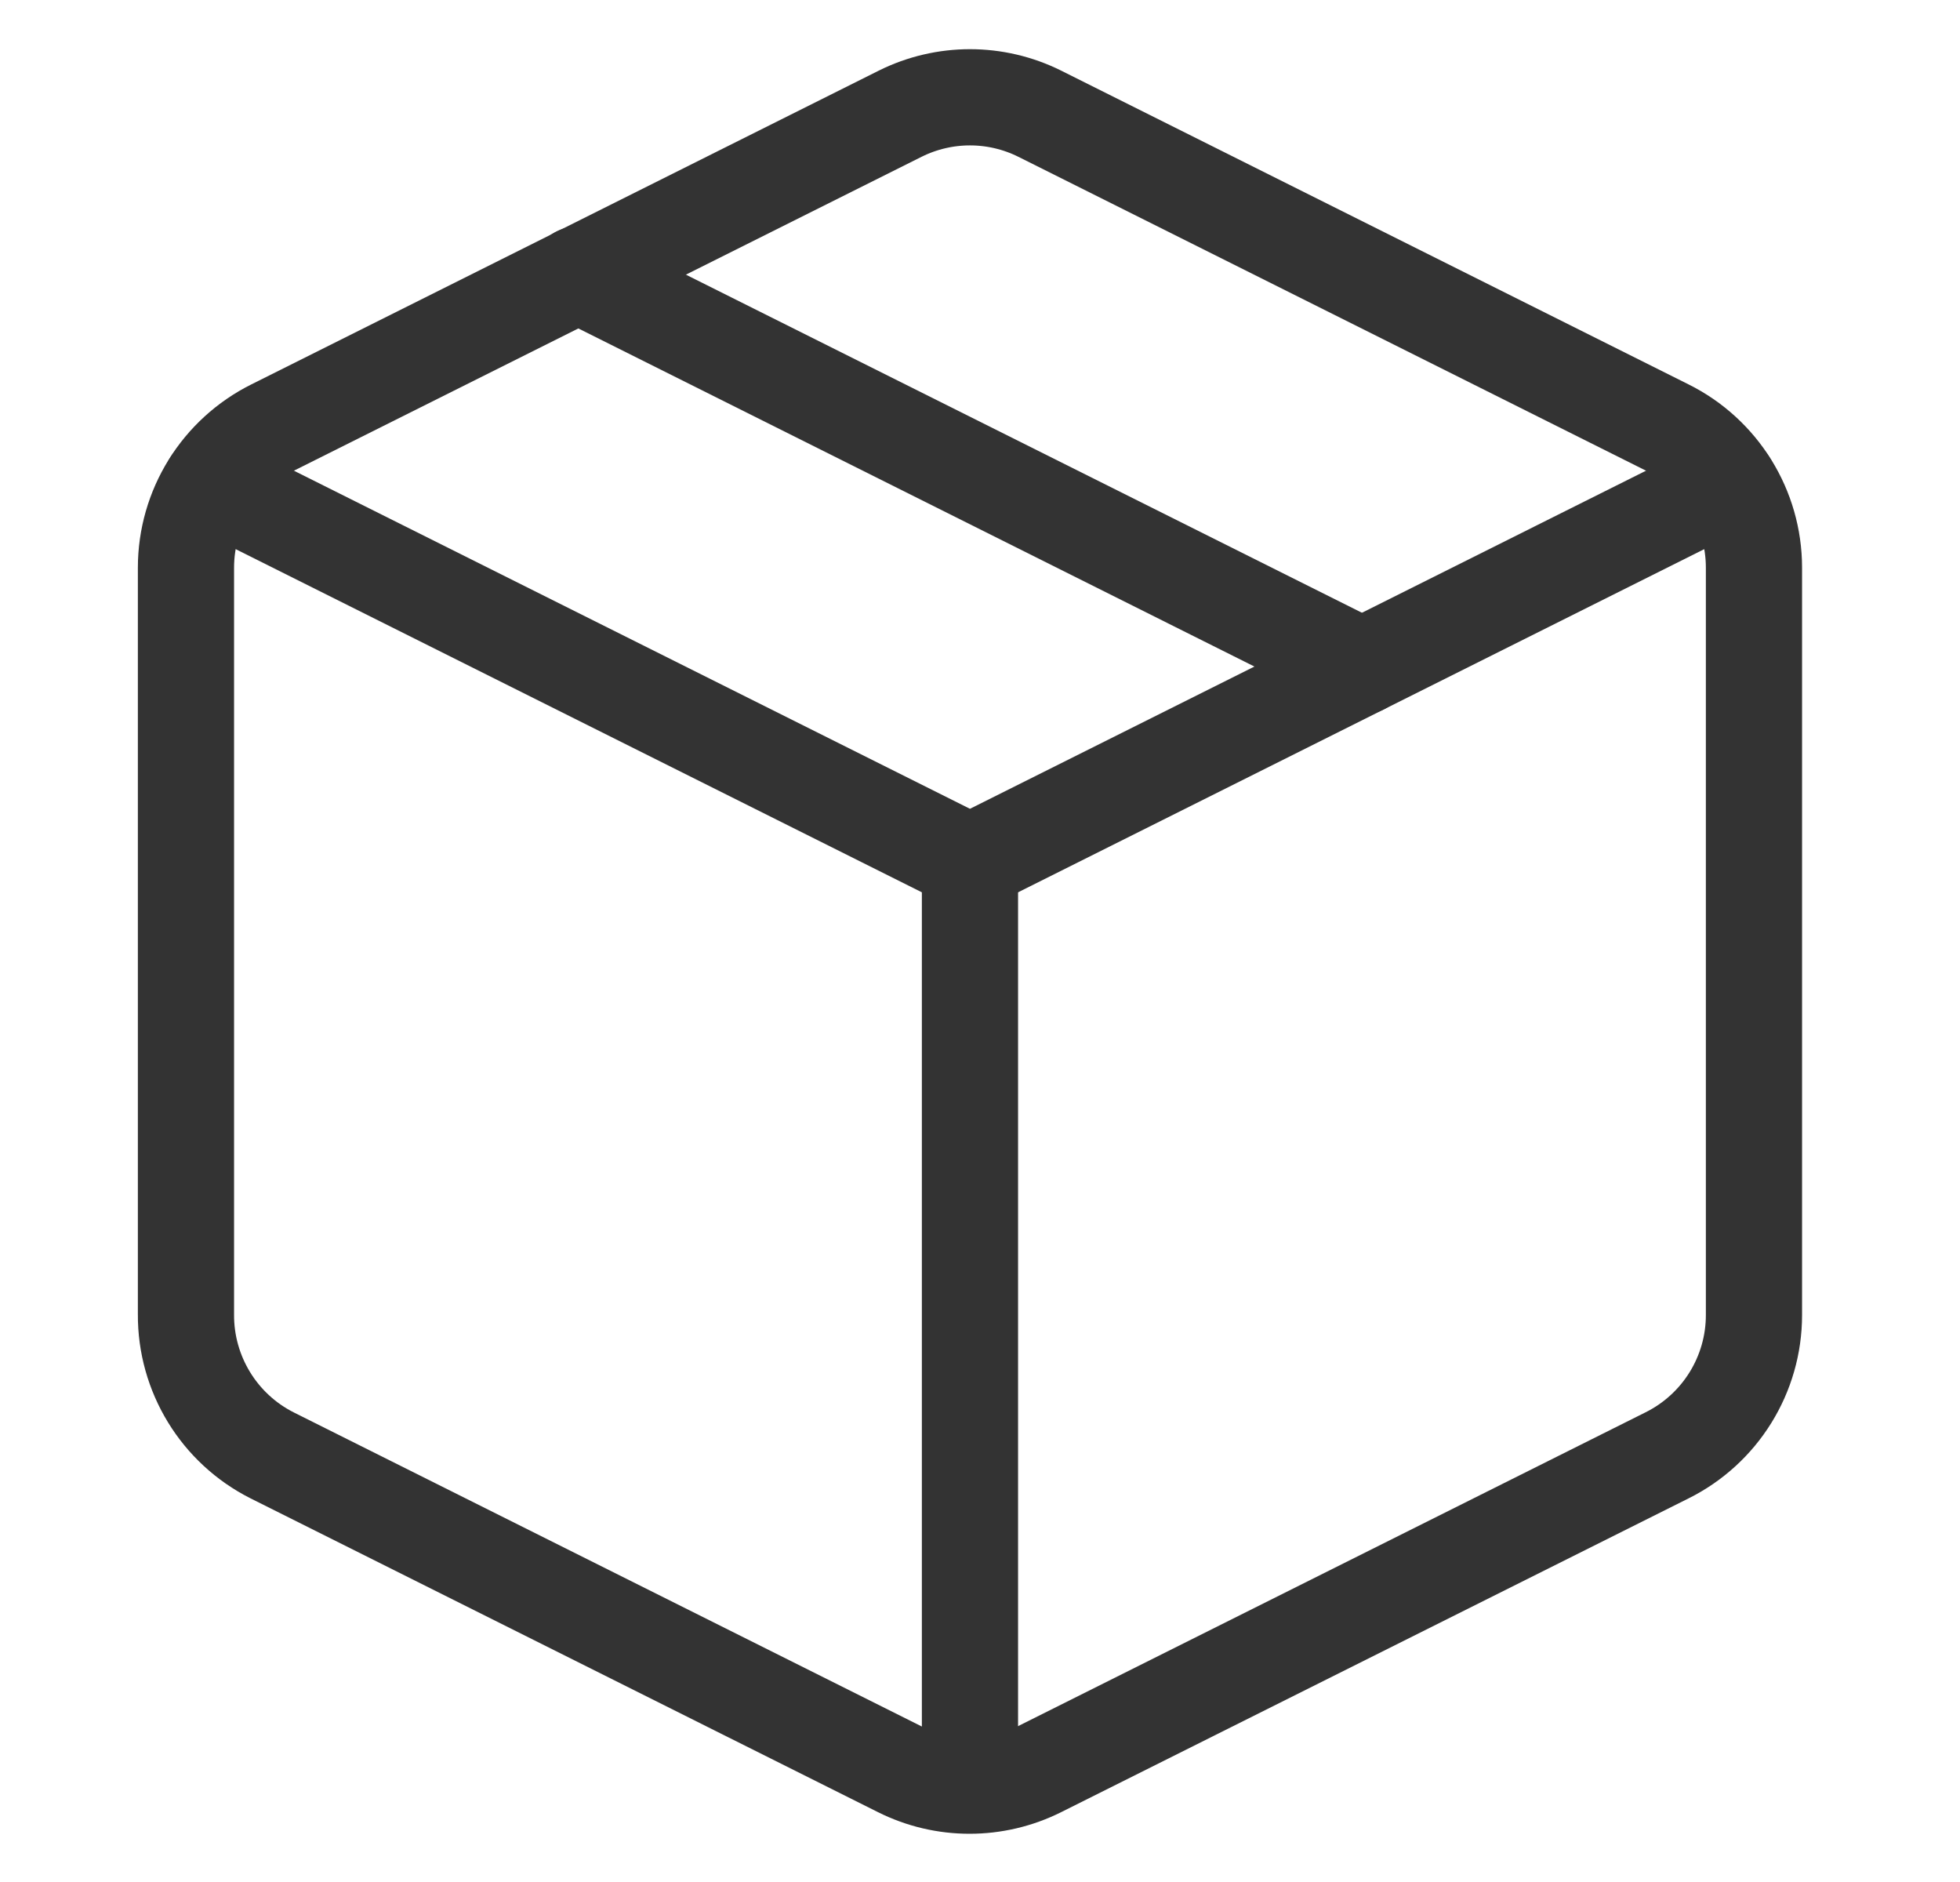 <svg width="25" height="24" viewBox="0 0 25 24" fill="none" xmlns="http://www.w3.org/2000/svg">
<path fill-rule="evenodd" clip-rule="evenodd" d="M13.262 1.45L21.262 5.45C21.942 5.788 22.372 6.481 22.372 7.24V16.77C22.372 17.529 21.942 18.222 21.262 18.56L13.262 22.56C12.698 22.842 12.035 22.842 11.472 22.56L3.472 18.56C2.793 18.218 2.367 17.52 2.372 16.76V7.24C2.372 6.481 2.802 5.788 3.482 5.45L11.482 1.45C12.043 1.171 12.701 1.171 13.262 1.45Z" stroke="#333333" stroke-width="1.227" stroke-linecap="round" stroke-linejoin="round"/>
<path d="M2.692 6.16L12.372 11L22.052 6.16" stroke="#333333" stroke-width="1.227" stroke-linecap="round" stroke-linejoin="round"/>
<path d="M12.372 22.76V11" stroke="#333333" stroke-width="1.227" stroke-linecap="round" stroke-linejoin="round"/>
<path d="M7.372 3.5L17.372 8.5" stroke="#333333" stroke-width="1.227" stroke-linecap="round" stroke-linejoin="round"/>
</svg>
